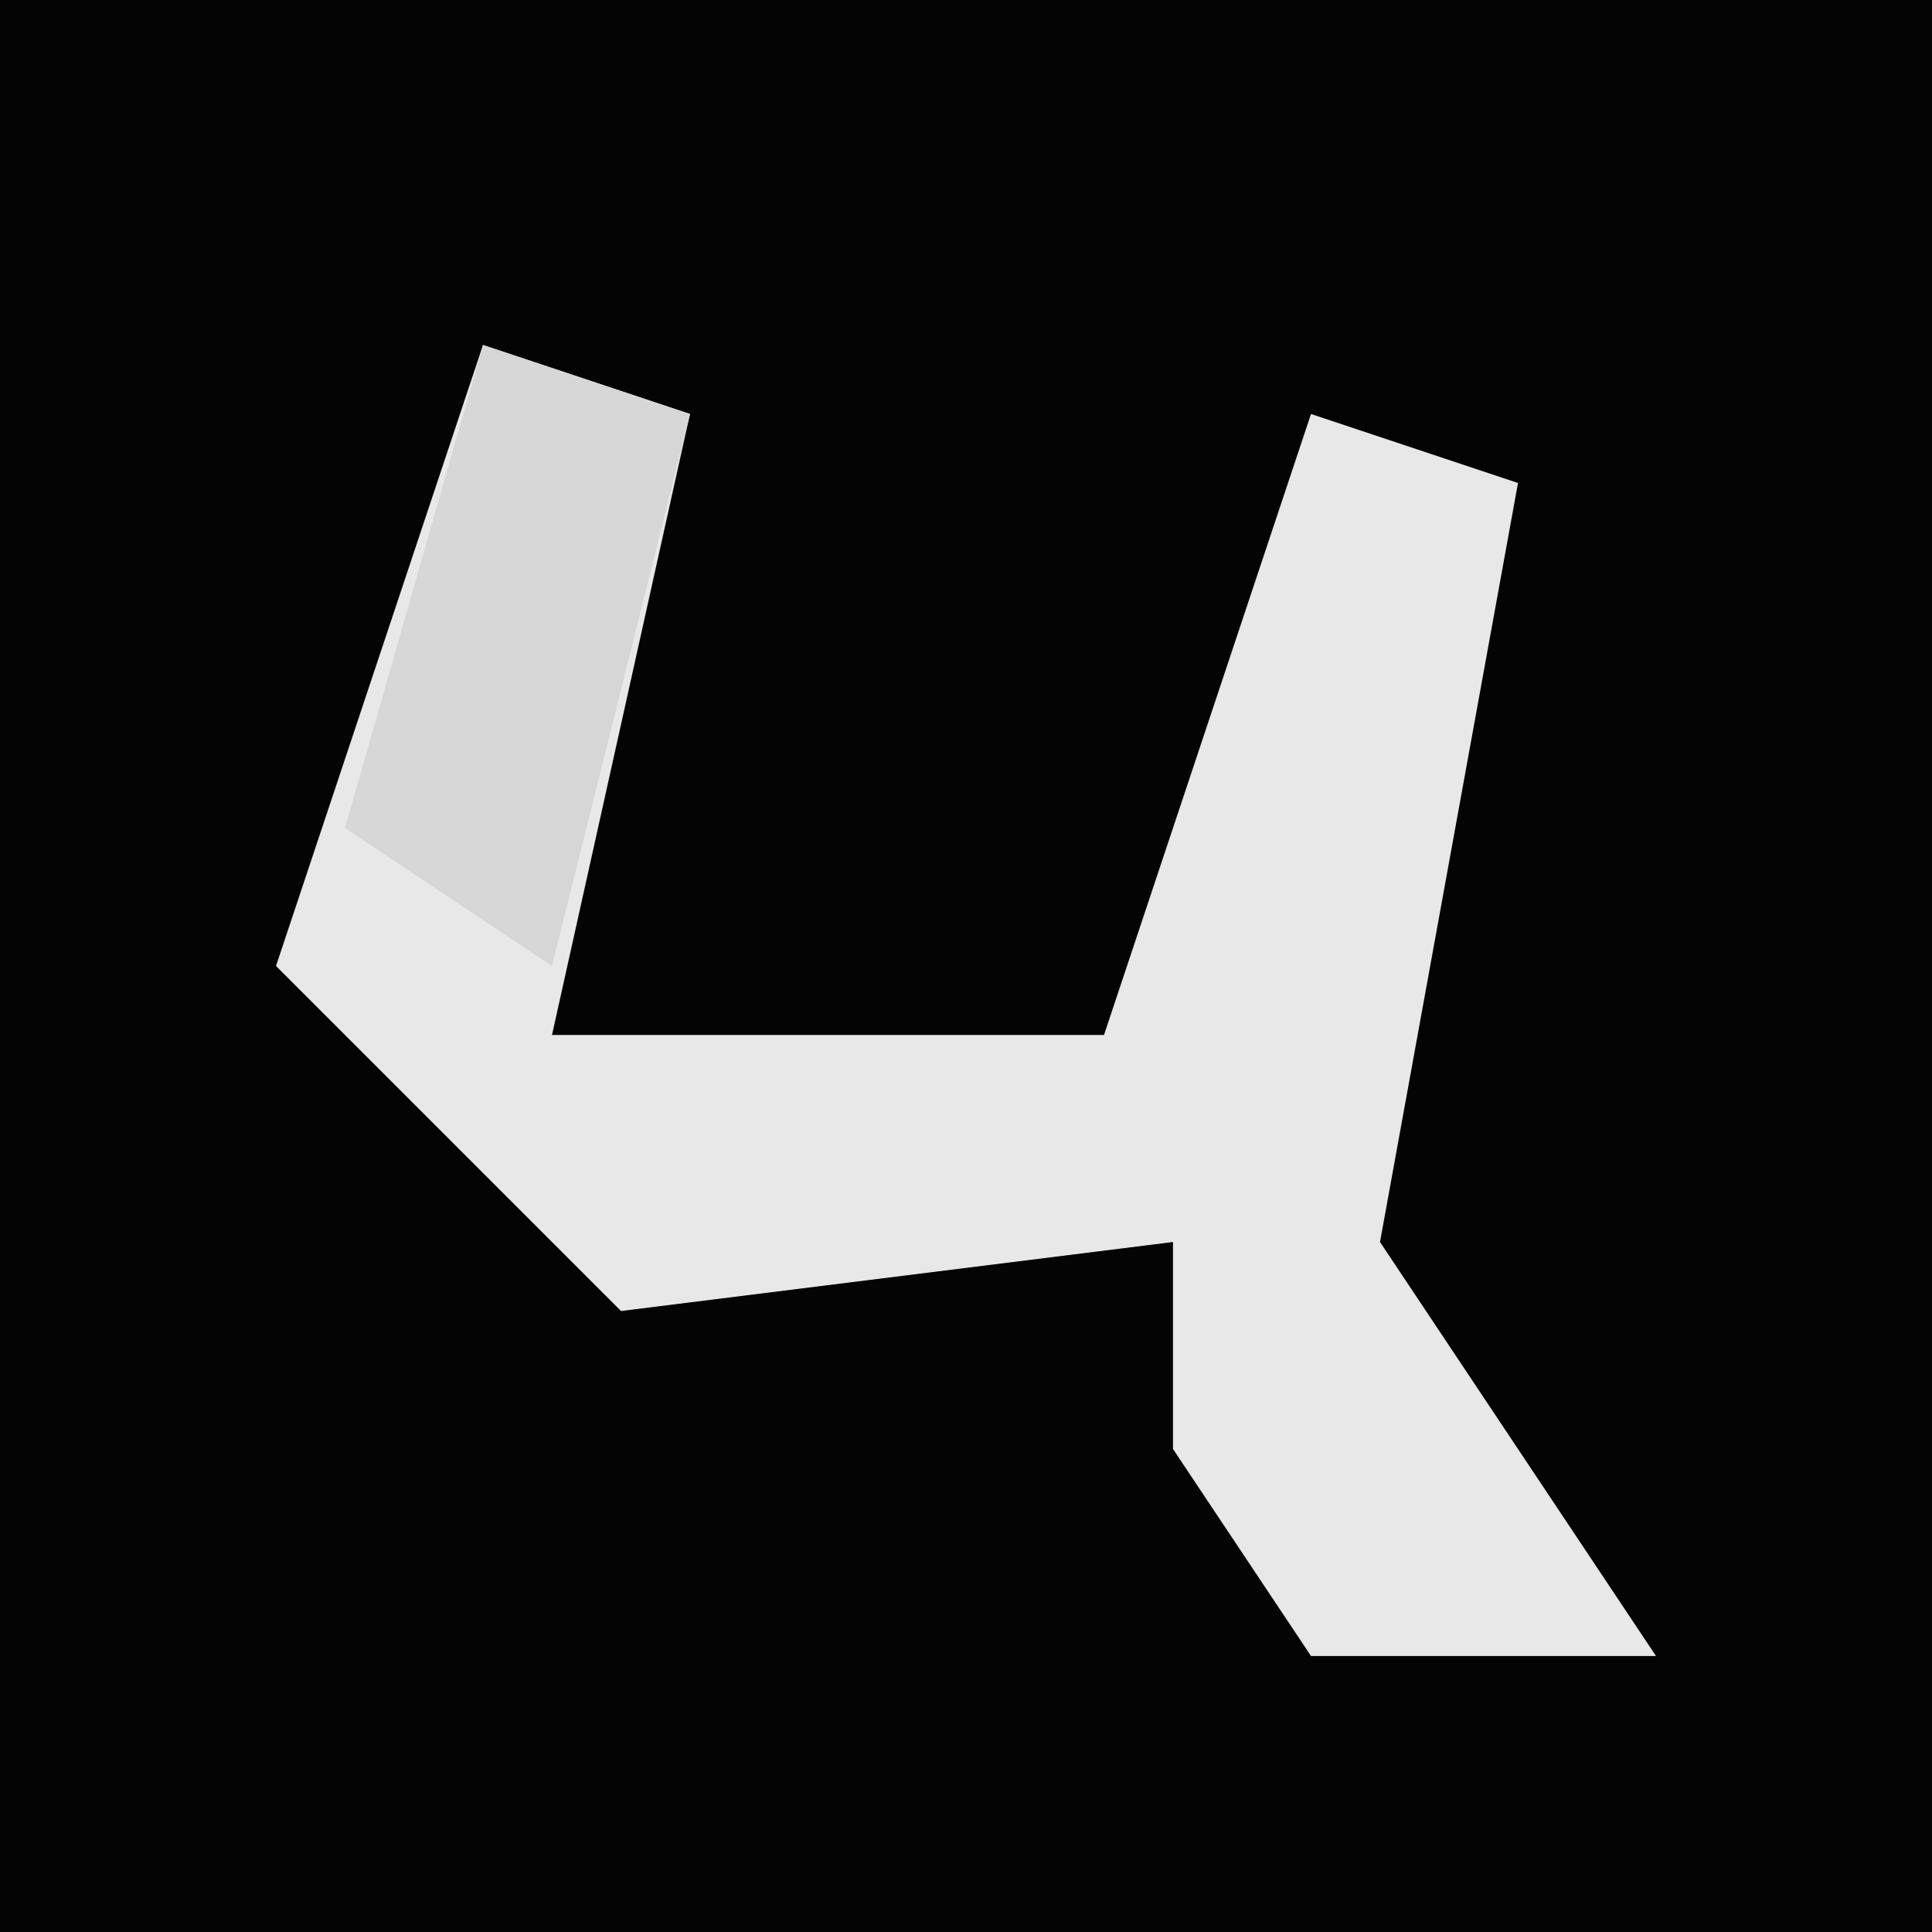 <?xml version="1.0" encoding="UTF-8"?>
<svg version="1.1" xmlns="http://www.w3.org/2000/svg" width="28" height="28">
<path d="M0,0 L28,0 L28,28 L0,28 Z " fill="#040404" transform="translate(0,0)"/>
<path d="M0,0 L3,1 L1,10 L9,10 L12,1 L15,2 L13,13 L17,19 L12,19 L10,16 L10,13 L2,14 L-3,9 Z " fill="#E8E8E8" transform="translate(7,5)"/>
<path d="M0,0 L3,1 L1,9 L-2,7 Z " fill="#D7D7D7" transform="translate(7,5)"/>
</svg>
